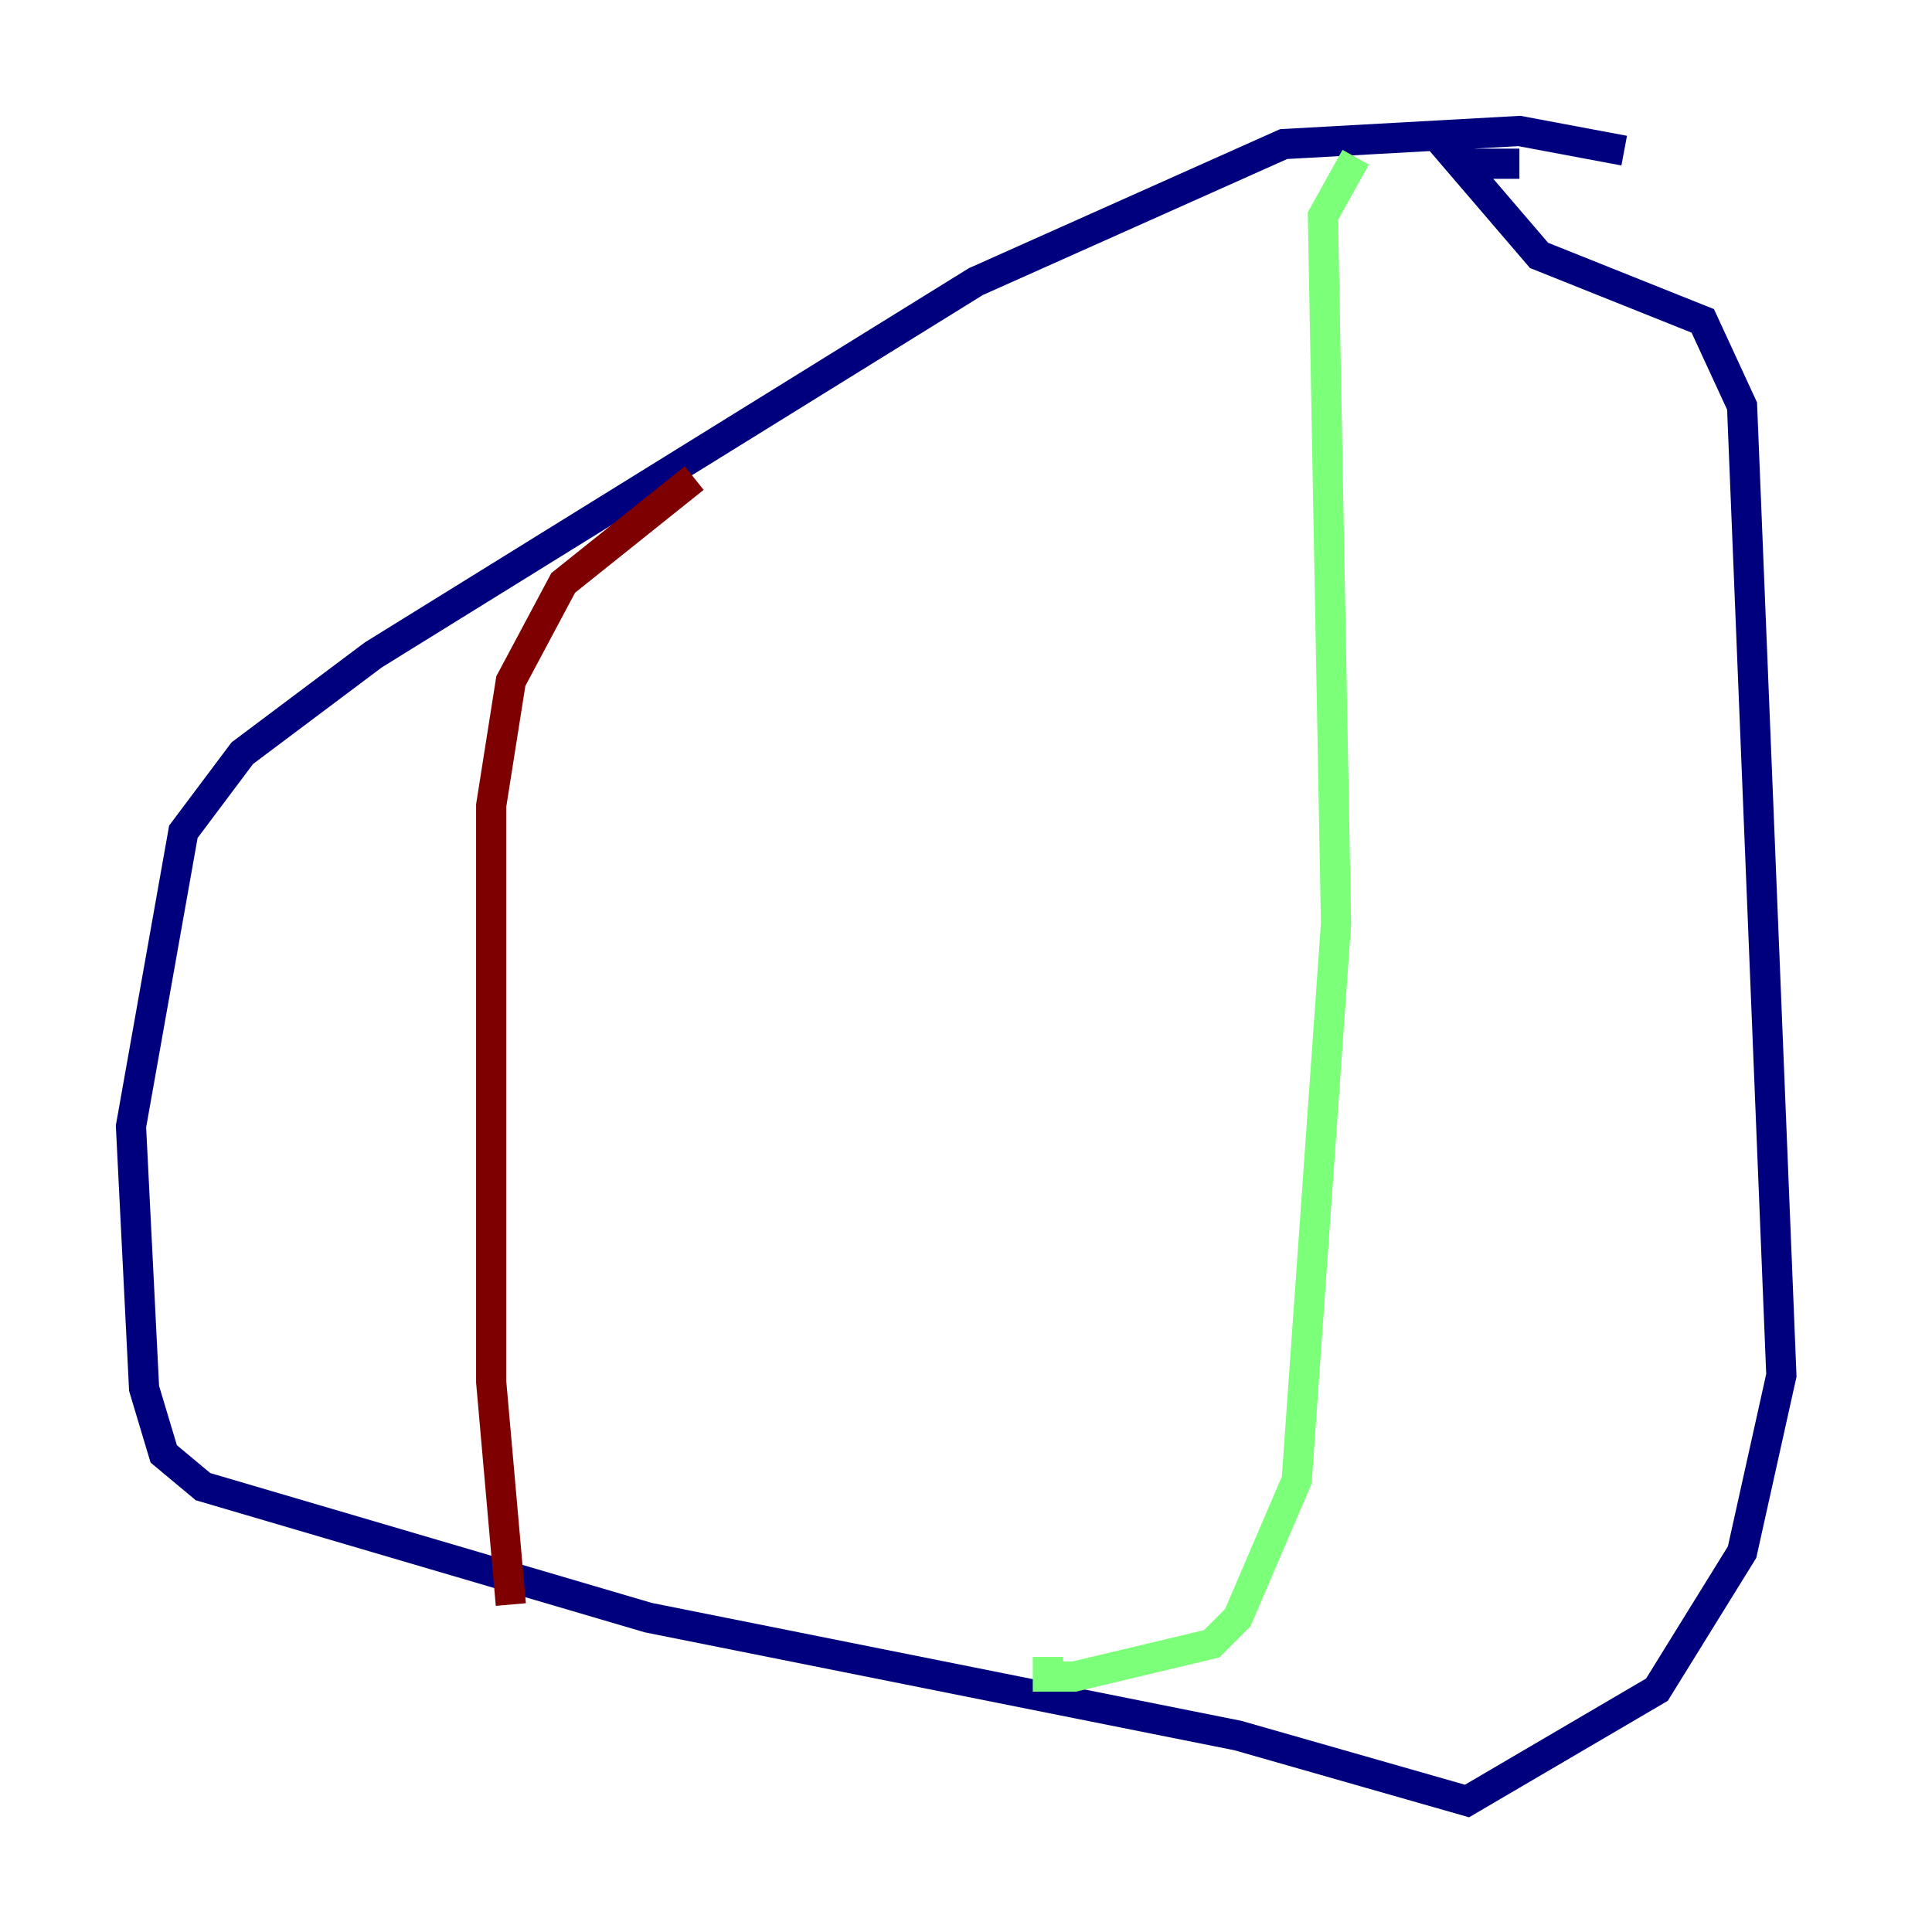 <?xml version="1.0" encoding="utf-8" ?>
<svg baseProfile="tiny" height="128" version="1.2" viewBox="0,0,128,128" width="128" xmlns="http://www.w3.org/2000/svg" xmlns:ev="http://www.w3.org/2001/xml-events" xmlns:xlink="http://www.w3.org/1999/xlink"><defs /><polyline fill="none" points="107.607,9.98 100.664,8.678 85.044,9.546 64.651,18.658 24.732,43.39 16.054,49.898 12.149,55.105 8.678,74.63 9.546,91.986 10.848,96.325 13.451,98.495 42.956,107.173 82.007,114.983 97.193,119.322 109.776,111.946 115.417,102.834 118.02,91.119 115.417,26.902 112.814,21.261 101.966,16.922 96.759,10.848 100.664,10.848" stroke="#00007f" stroke-width="2" /><polyline fill="none" points="89.817,10.414 87.647,14.319 88.515,61.18 85.912,98.061 82.007,107.173 80.271,108.909 71.159,111.078 69.424,111.078 69.424,109.776" stroke="#7cff79" stroke-width="2" /><polyline fill="none" points="45.993,31.675 37.315,38.617 33.844,45.125 32.542,53.37 32.542,91.552 33.844,106.305" stroke="#7f0000" stroke-width="2" /></svg>